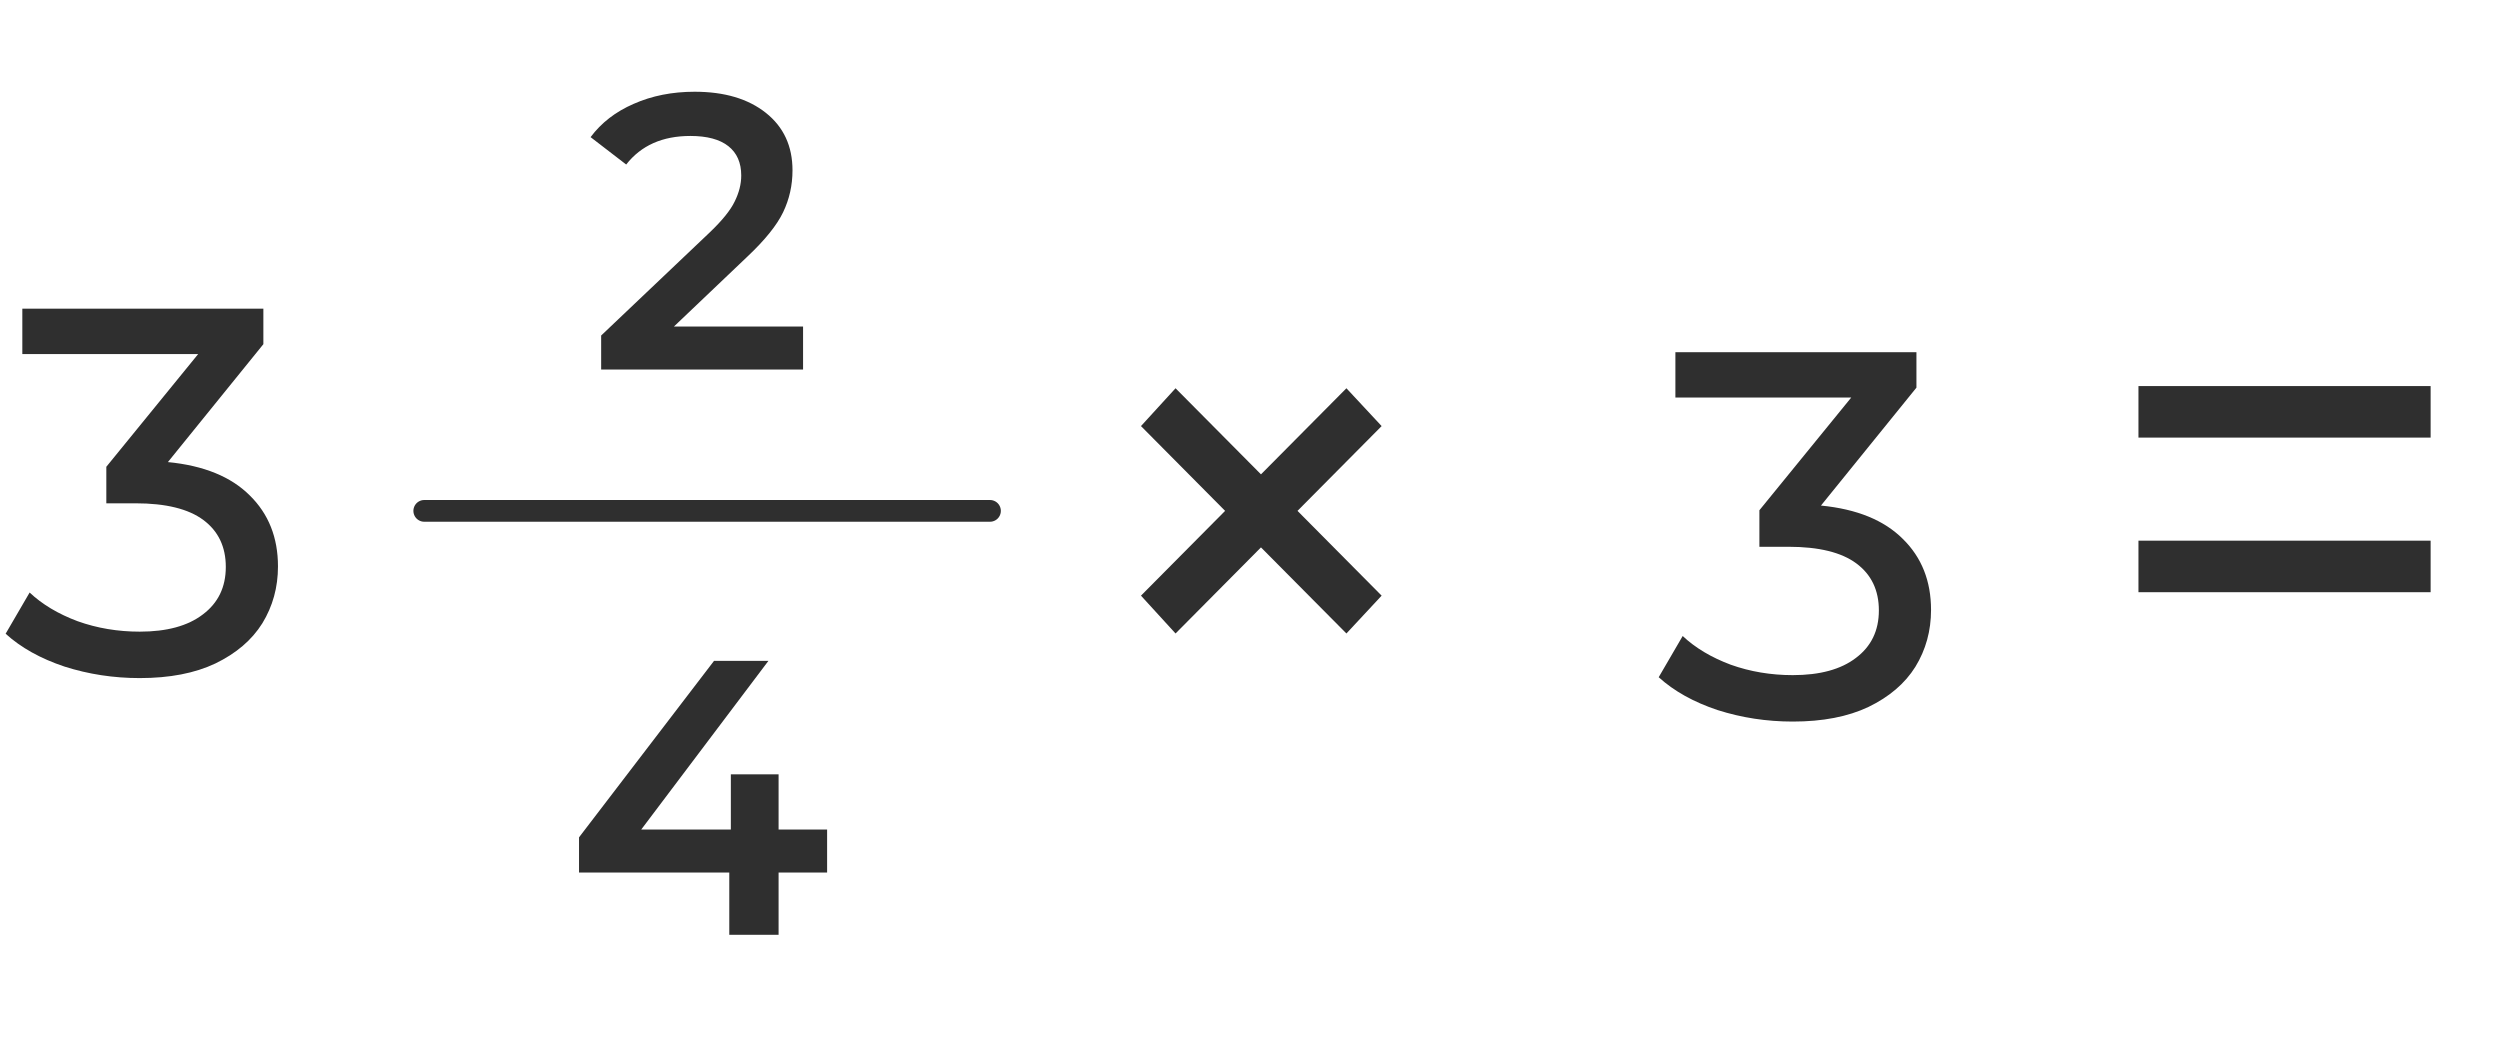 <svg width="115" height="48" viewBox="0 0 115 48" fill="none" xmlns="http://www.w3.org/2000/svg">
<path d="M83.764 23.256C85.412 23.416 86.668 23.928 87.532 24.792C88.396 25.64 88.828 26.728 88.828 28.056C88.828 29.016 88.588 29.888 88.108 30.672C87.628 31.44 86.908 32.056 85.948 32.52C85.004 32.968 83.844 33.192 82.468 33.192C81.268 33.192 80.116 33.016 79.012 32.664C77.908 32.296 77.004 31.792 76.3 31.152L77.404 29.256C77.98 29.8 78.716 30.24 79.612 30.576C80.508 30.896 81.46 31.056 82.468 31.056C83.716 31.056 84.684 30.792 85.372 30.264C86.076 29.736 86.428 29.008 86.428 28.08C86.428 27.152 86.084 26.432 85.396 25.92C84.708 25.408 83.668 25.152 82.276 25.152H80.932V23.472L85.156 18.288H77.068V16.2H88.156V17.832L83.764 23.256ZM98.369 17.76H111.809V20.13H98.369V17.76ZM98.369 24.87H111.809V27.24H98.369V24.87Z" fill="#2F2F2F"/>
<path d="M59.685 23.5L63.555 27.4L61.935 29.14L58.005 25.18L54.075 29.14L52.485 27.4L56.355 23.5L52.485 19.6L54.075 17.86L58.005 21.82L61.935 17.86L63.555 19.6L59.685 23.5Z" fill="#2F2F2F"/>
<path d="M7.723 21.256C9.371 21.416 10.627 21.928 11.491 22.792C12.355 23.64 12.787 24.728 12.787 26.056C12.787 27.016 12.547 27.888 12.067 28.672C11.587 29.44 10.867 30.056 9.907 30.52C8.963 30.968 7.803 31.192 6.427 31.192C5.227 31.192 4.075 31.016 2.971 30.664C1.867 30.296 0.963 29.792 0.259 29.152L1.363 27.256C1.939 27.8 2.675 28.24 3.571 28.576C4.467 28.896 5.419 29.056 6.427 29.056C7.675 29.056 8.643 28.792 9.331 28.264C10.035 27.736 10.387 27.008 10.387 26.08C10.387 25.152 10.043 24.432 9.355 23.92C8.667 23.408 7.627 23.152 6.235 23.152H4.891V21.472L9.115 16.288H1.027V14.2H12.115V15.832L7.723 21.256Z" fill="#2F2F2F"/>
<path d="M36.941 15.02V17H27.653V15.434L32.657 10.682C33.221 10.142 33.599 9.674 33.791 9.278C33.995 8.87 34.097 8.468 34.097 8.072C34.097 7.484 33.899 7.034 33.503 6.722C33.107 6.41 32.525 6.254 31.757 6.254C30.473 6.254 29.489 6.692 28.805 7.568L27.167 6.308C27.659 5.648 28.319 5.138 29.147 4.778C29.987 4.406 30.923 4.22 31.955 4.22C33.323 4.22 34.415 4.544 35.231 5.192C36.047 5.84 36.455 6.722 36.455 7.838C36.455 8.522 36.311 9.164 36.023 9.764C35.735 10.364 35.183 11.048 34.367 11.816L31.001 15.02H36.941Z" fill="#2F2F2F"/>
<line x1="19.516" y1="23.5" x2="45.539" y2="23.5" stroke="#2F2F2F" stroke-linecap="round"/>
<path d="M38.047 40.138H35.815V43H33.547V40.138H26.635V38.518L32.845 30.4H35.347L29.497 38.158H33.619V35.62H35.815V38.158H38.047V40.138Z" fill="#2F2F2F"/>
</svg>
